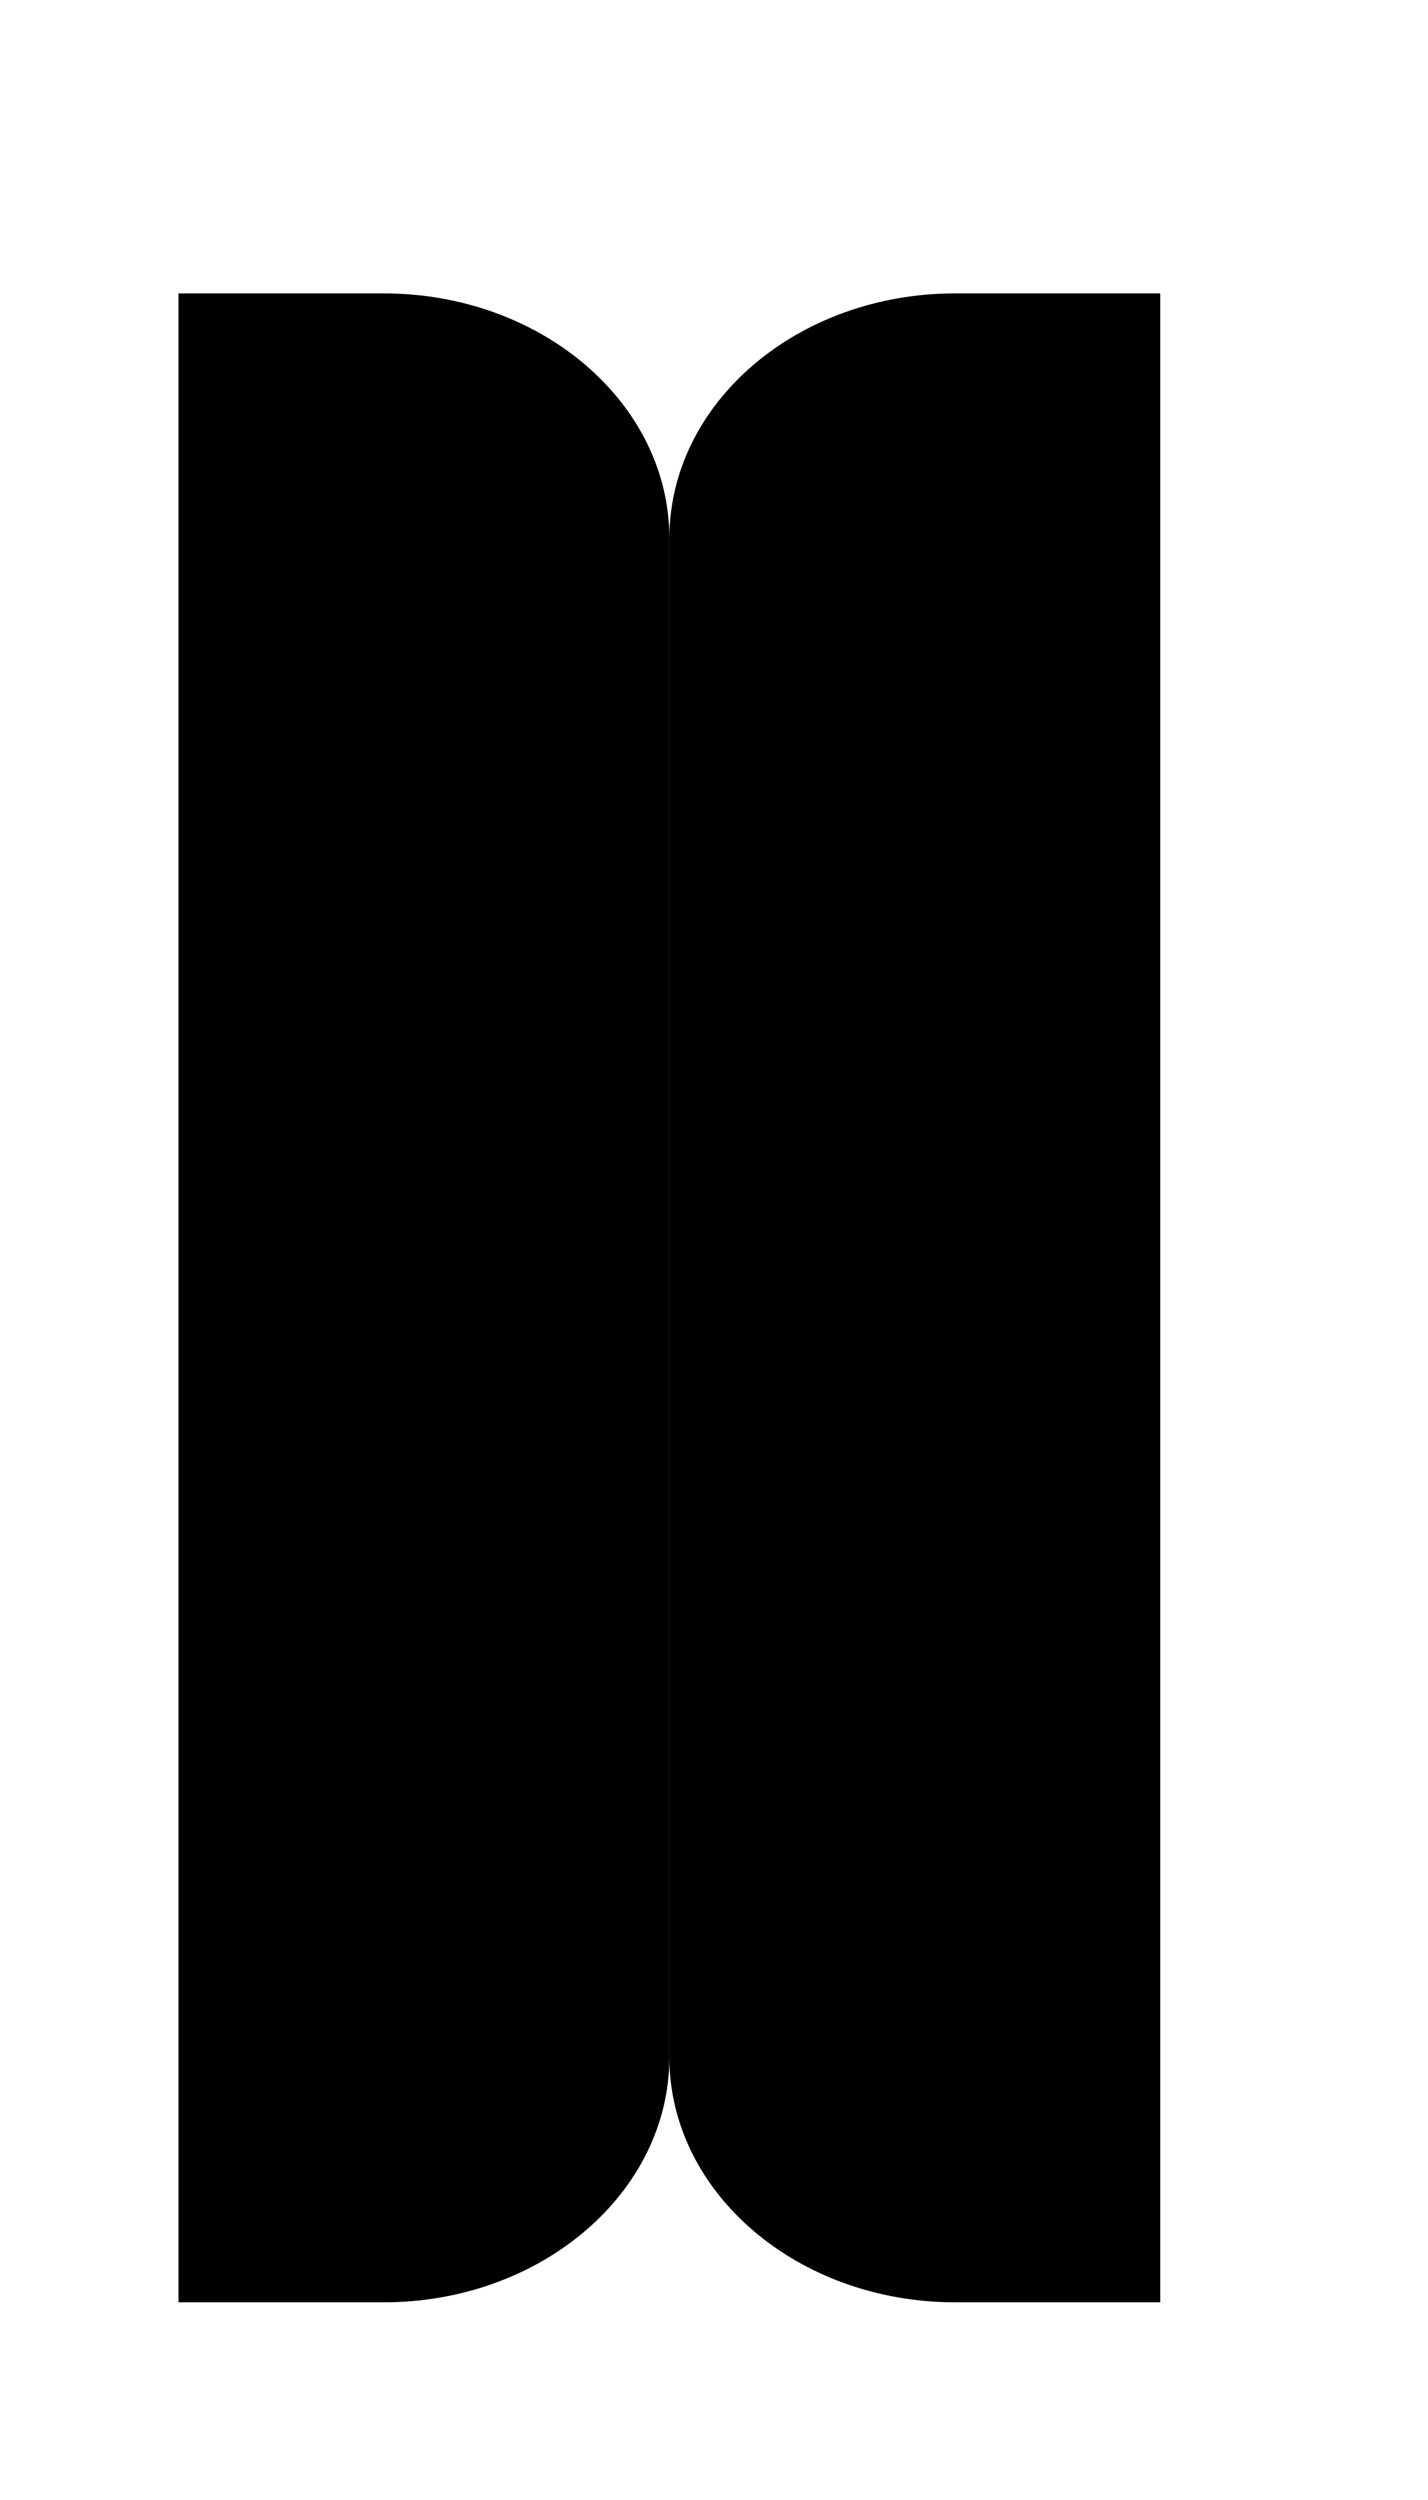 <svg width="8px" height="14px" viewBox="-1 -1 8 14" version="1.1" xmlns="http://www.w3.org/2000/svg" xmlns:xlink="http://www.w3.org/1999/xlink">
    <polygon points="4.75 5.786 2.75 5.786 0.75 5.786 2.75 5.786"></polygon>
    <path d="M0,0.643 L1.149,0.643 C2.033,0.643 2.75,1.257 2.75,2.015 L2.75,10.521 C2.75,11.278 2.033,11.893 1.149,11.893 L0,11.893"></path>
    <path d="M5.5,11.893 L4.351,11.893 C3.467,11.893 2.75,11.278 2.75,10.521 L2.75,2.015 C2.75,1.257 3.467,0.643 4.351,0.643 L5.5,0.643"></path>
</svg>